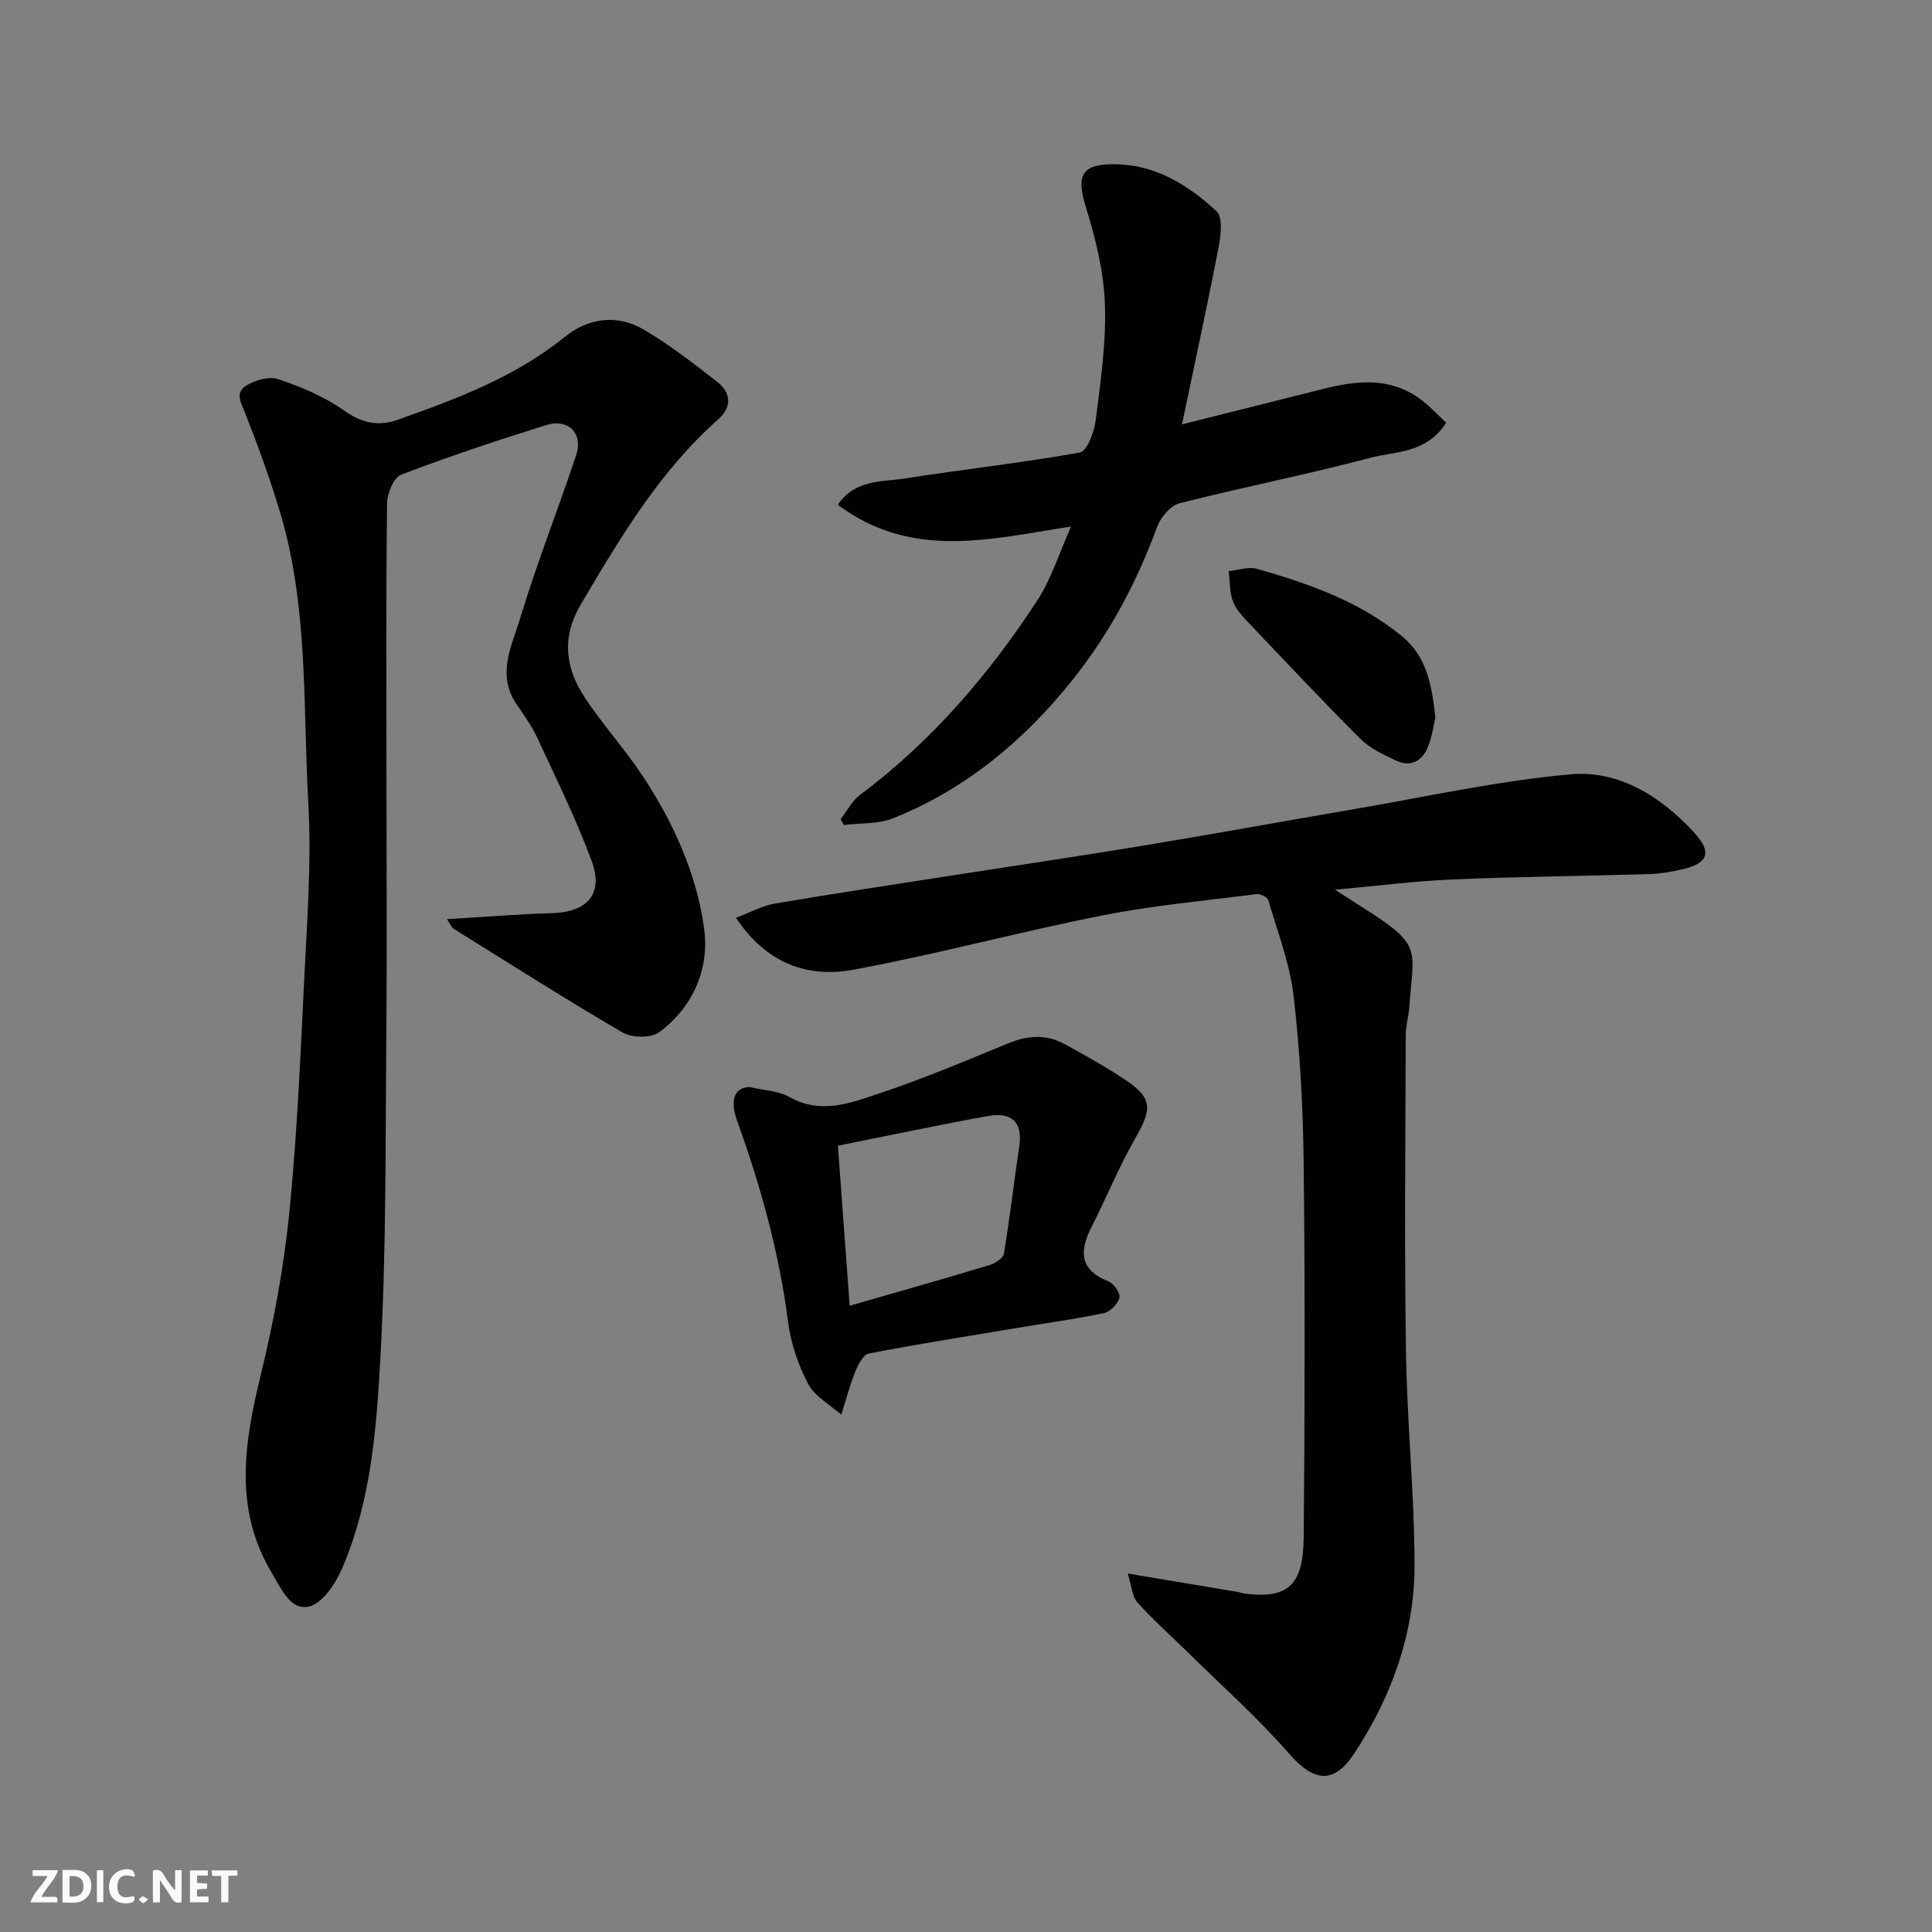 <svg enable-background="new 0 0 400 400" viewBox="0 0 400 400" xmlns="http://www.w3.org/2000/svg"><rect x="0" y="0" width="400" height="400" fill="#808080" stroke="none"/><g fill="#fafafb"><path d="m37.59 393.81c-.92.31-1.52.05-2-.78-.7-1.2-1.52-2.34-2.47-3.78v4.59c-.55.03-.95.05-1.41.07-.03-.37-.06-.64-.06-.91 0-1.91 0-3.81 0-5.7 1.13-.41 1.77-.03 2.29.91.62 1.11 1.38 2.14 2.31 3.19v-4.2h1.35v6.61z"/><path d="m12.94 393.88v-6.75c1.9.19 3.93-.54 5.37 1.29.8 1.01.78 2.88.03 3.97-1.37 1.97-3.4 1.51-5.4 1.49m1.45-1.22c2.04.12 2.92-.58 2.89-2.21-.03-1.51-.98-2.19-2.89-2z"/><path d="m11.81 393.87h-5.49c.68-2.18 2.47-3.48 3.51-5.45h-3.08v-1.21h5.29c-.71 2.13-2.44 3.48-3.47 5.51.86 0 1.63.04 2.39-.01.79-.05 1.14.21.85 1.16"/><path d="m39.33 393.86v-6.61h3.7v1.07h-2.22v1.52c.68.04 1.34.09 2.07.13v1.07c-.72.05-1.38.09-2.1.14v1.48h2.4v1.19h-3.85z"/><path d="m27.71 388.56c-1.15-.3-2.46-.61-3.1.64-.37.73-.41 1.93-.06 2.67.63 1.35 1.99.93 3.17.68.35.94-.01 1.32-.93 1.46-1.62.25-3.05-.27-3.76-1.48-.73-1.24-.6-3.03.31-4.17.88-1.11 2.71-1.7 4-1.16.32.13.44.74.65 1.12-.1.08-.19.16-.28.24"/><path d="m49.15 387.24v1.07c-.59.02-1.17.05-1.87.08v5.44h-1.48v-5.44h-1.85c-.05-.4-.08-.73-.13-1.15z"/><path d="m20.06 387.21h1.33v6.62h-1.33z"/><path d="m30.68 393.25c-.49.38-.8.79-1.05.76-.32-.05-.6-.45-.9-.7.26-.24.51-.64.8-.67.29-.04.62.3 1.15.61"/></g><path d="m92.54 190.3c7.76-.46 14.78-1.04 21.81-1.25 7.28-.22 10.66-3.97 8.14-10.81-3.19-8.65-7.31-16.97-11.19-25.36-1.16-2.5-2.79-4.8-4.35-7.08-4.22-6.15-.94-12.18.77-17.87 3.42-11.36 7.82-22.41 11.56-33.67 1.51-4.55-1.61-7.69-6.23-6.24-10.08 3.16-20.12 6.48-29.98 10.25-1.55.59-2.91 3.86-2.93 5.92-.23 18.16-.13 36.33-.13 54.5 0 18.67.13 37.33-.03 56-.19 21.94 0 43.9-1.19 65.79-.81 14.93-1.89 30.11-7.93 44.16-1.36 3.17-4.02 7.26-6.82 7.96-3.89.97-5.82-3.72-7.74-6.9-7.98-13.29-5.73-26.99-2.31-41.05 2.65-10.91 4.74-22.05 5.87-33.21 1.63-16.07 2.32-32.24 3.11-48.39.6-12.25 1.55-24.58.86-36.79-1.13-20.14.05-40.58-5.86-60.24-2.05-6.83-4.5-13.57-7.1-20.21-.86-2.2-2.33-4.44.04-5.93 1.85-1.16 4.78-2.03 6.68-1.39 4.73 1.6 9.52 3.59 13.56 6.45 3.74 2.64 7.07 3.43 11.26 1.94 12.18-4.32 24.21-8.8 34.47-17.09 4.92-3.98 10.84-4.8 16.37-1.57 5.33 3.11 10.25 6.97 15.15 10.76 2.97 2.29 3.23 5.23.27 7.86-12.11 10.76-20.22 24.42-28.35 38.17-4.13 6.98-3.29 13.28.77 19.43 3.68 5.59 8.25 10.59 11.94 16.17 6.33 9.59 11.14 20.12 12.73 31.44 1.18 8.38-2.15 16.33-9.22 21.62-1.69 1.27-5.67 1.24-7.61.11-11.83-6.89-23.39-14.26-35.01-21.49-.41-.24-.58-.79-1.38-1.99z" fill="#010100"/><path d="m233.48 325.78c8.21 1.37 15.4 2.57 22.58 3.78.65.11 1.27.35 1.92.42 8.69.98 11.85-1.74 11.94-11.78.23-25.82.28-51.65-.01-77.47-.13-11.54-.76-23.12-2.09-34.57-.78-6.7-3.31-13.21-5.22-19.76-.18-.63-1.63-1.37-2.38-1.28-10.69 1.35-21.47 2.33-32.03 4.42-17.23 3.41-34.23 8.04-51.5 11.23-9.36 1.73-17.93-1.17-24.32-10.75 2.89-1.08 5.38-2.48 8.04-2.94 12.39-2.11 24.83-3.97 37.25-5.91 13.24-2.06 26.49-4.01 39.7-6.2 14.16-2.34 28.28-4.94 42.44-7.35 15.11-2.58 30.16-5.95 45.38-7.31 10.02-.89 18.73 4.61 25.57 12.05 3.8 4.13 2.9 6.41-2.53 7.65-2.21.5-4.49.89-6.75.96-13.59.41-27.2.53-40.79 1.11-7.87.34-15.71 1.35-24.28 2.13 2.78 1.78 5.11 3.27 7.42 4.76 10.63 6.87 8.79 7.92 7.97 19.49-.14 1.95-.75 3.88-.75 5.82-.06 21.82-.28 43.65.05 65.47.22 14.7 1.74 29.4 1.78 44.1.04 14.19-4.68 27.27-12.43 39.11-4.32 6.6-8.46 5.95-13.58.08-6.52-7.47-13.99-14.1-21.07-21.08-3.43-3.38-7.07-6.57-10.27-10.16-1.14-1.25-1.22-3.43-2.04-6.02z" fill="#010100"/><path d="m174.05 169.6c1.32-1.69 2.35-3.78 4-5.02 14.81-11.07 26.66-24.87 36.68-40.22 2.98-4.56 4.62-10 7.02-15.34-16.42 2.49-32.82 7.04-48.29-4.51 3.62-5.33 9.09-4.7 13.75-5.43 12.11-1.91 24.31-3.22 36.37-5.4 1.49-.27 2.98-4.28 3.28-6.71 1-7.98 2.19-16.05 1.9-24.04-.24-6.72-1.93-13.53-3.93-20.01-2.03-6.56-.98-8.92 5.72-8.92 8.56 0 15.38 4.24 21.31 9.72 1.33 1.23.92 4.99.45 7.42-2.34 12.1-4.96 24.14-7.59 36.72 10.16-2.55 19.68-4.93 29.19-7.33 6.81-1.72 13.58-2.49 19.77 1.82 2.14 1.49 3.93 3.51 5.75 5.17-4.16 6.43-10.56 5.89-15.86 7.3-13.04 3.46-26.31 6.04-39.39 9.39-1.89.48-3.93 2.97-4.66 4.98-4.19 11.45-9.83 22.01-17.45 31.56-10.06 12.6-22.12 22.63-37.15 28.66-3.1 1.24-6.81.97-10.23 1.4-.21-.41-.43-.81-.64-1.21z" fill="#010100"/><path d="m155.21 225.05c2.92.7 5.93.78 8.24 2.08 6.43 3.64 12.58 1.26 18.48-.71 9.09-3.03 17.96-6.77 26.84-10.42 3.98-1.63 7.8-1.92 11.57.13 4.3 2.34 8.59 4.74 12.66 7.45 5.59 3.73 5.56 5.97 2.13 11.94-3.45 6.01-6.08 12.49-9.22 18.68-2.54 5.02-2.25 8.8 3.62 11.11 1.09.43 2.47 2.46 2.23 3.38-.33 1.28-1.9 2.9-3.19 3.17-6.06 1.27-12.2 2.11-18.31 3.13-10.14 1.69-20.3 3.29-30.39 5.25-1.15.22-2.22 2.32-2.8 3.76-1.16 2.89-1.95 5.93-2.89 8.9-2.34-2.08-5.47-3.75-6.84-6.35-2.07-3.92-3.6-8.41-4.17-12.81-1.84-14.31-5.64-28.06-10.52-41.58-1.65-4.55-.52-7.01 2.56-7.11zm20.71 45.29c10.21-2.94 19.56-5.59 28.86-8.39 1.19-.36 2.9-1.41 3.06-2.35 1.23-7.39 2.08-14.85 3.19-22.27.78-5.25-1.83-7.1-6.47-6.27-10.17 1.84-20.28 3.99-31.08 6.15.81 11.14 1.6 21.75 2.44 33.13z" fill="#010100"/><path d="m297.18 148.56c-.37 1.56-.66 3.86-1.48 5.95-1.17 2.98-3.52 4.43-6.64 2.97-2.61-1.22-5.4-2.52-7.39-4.5-7.64-7.6-15.01-15.47-22.43-23.28-1.46-1.54-3.11-3.12-3.9-5-.81-1.95-.67-4.29-.95-6.46 1.97-.19 4.1-.98 5.87-.47 10.66 3.05 21.08 6.69 29.88 13.85 5.2 4.22 6.3 10.07 7.04 16.94z" fill="#010100"/></svg>